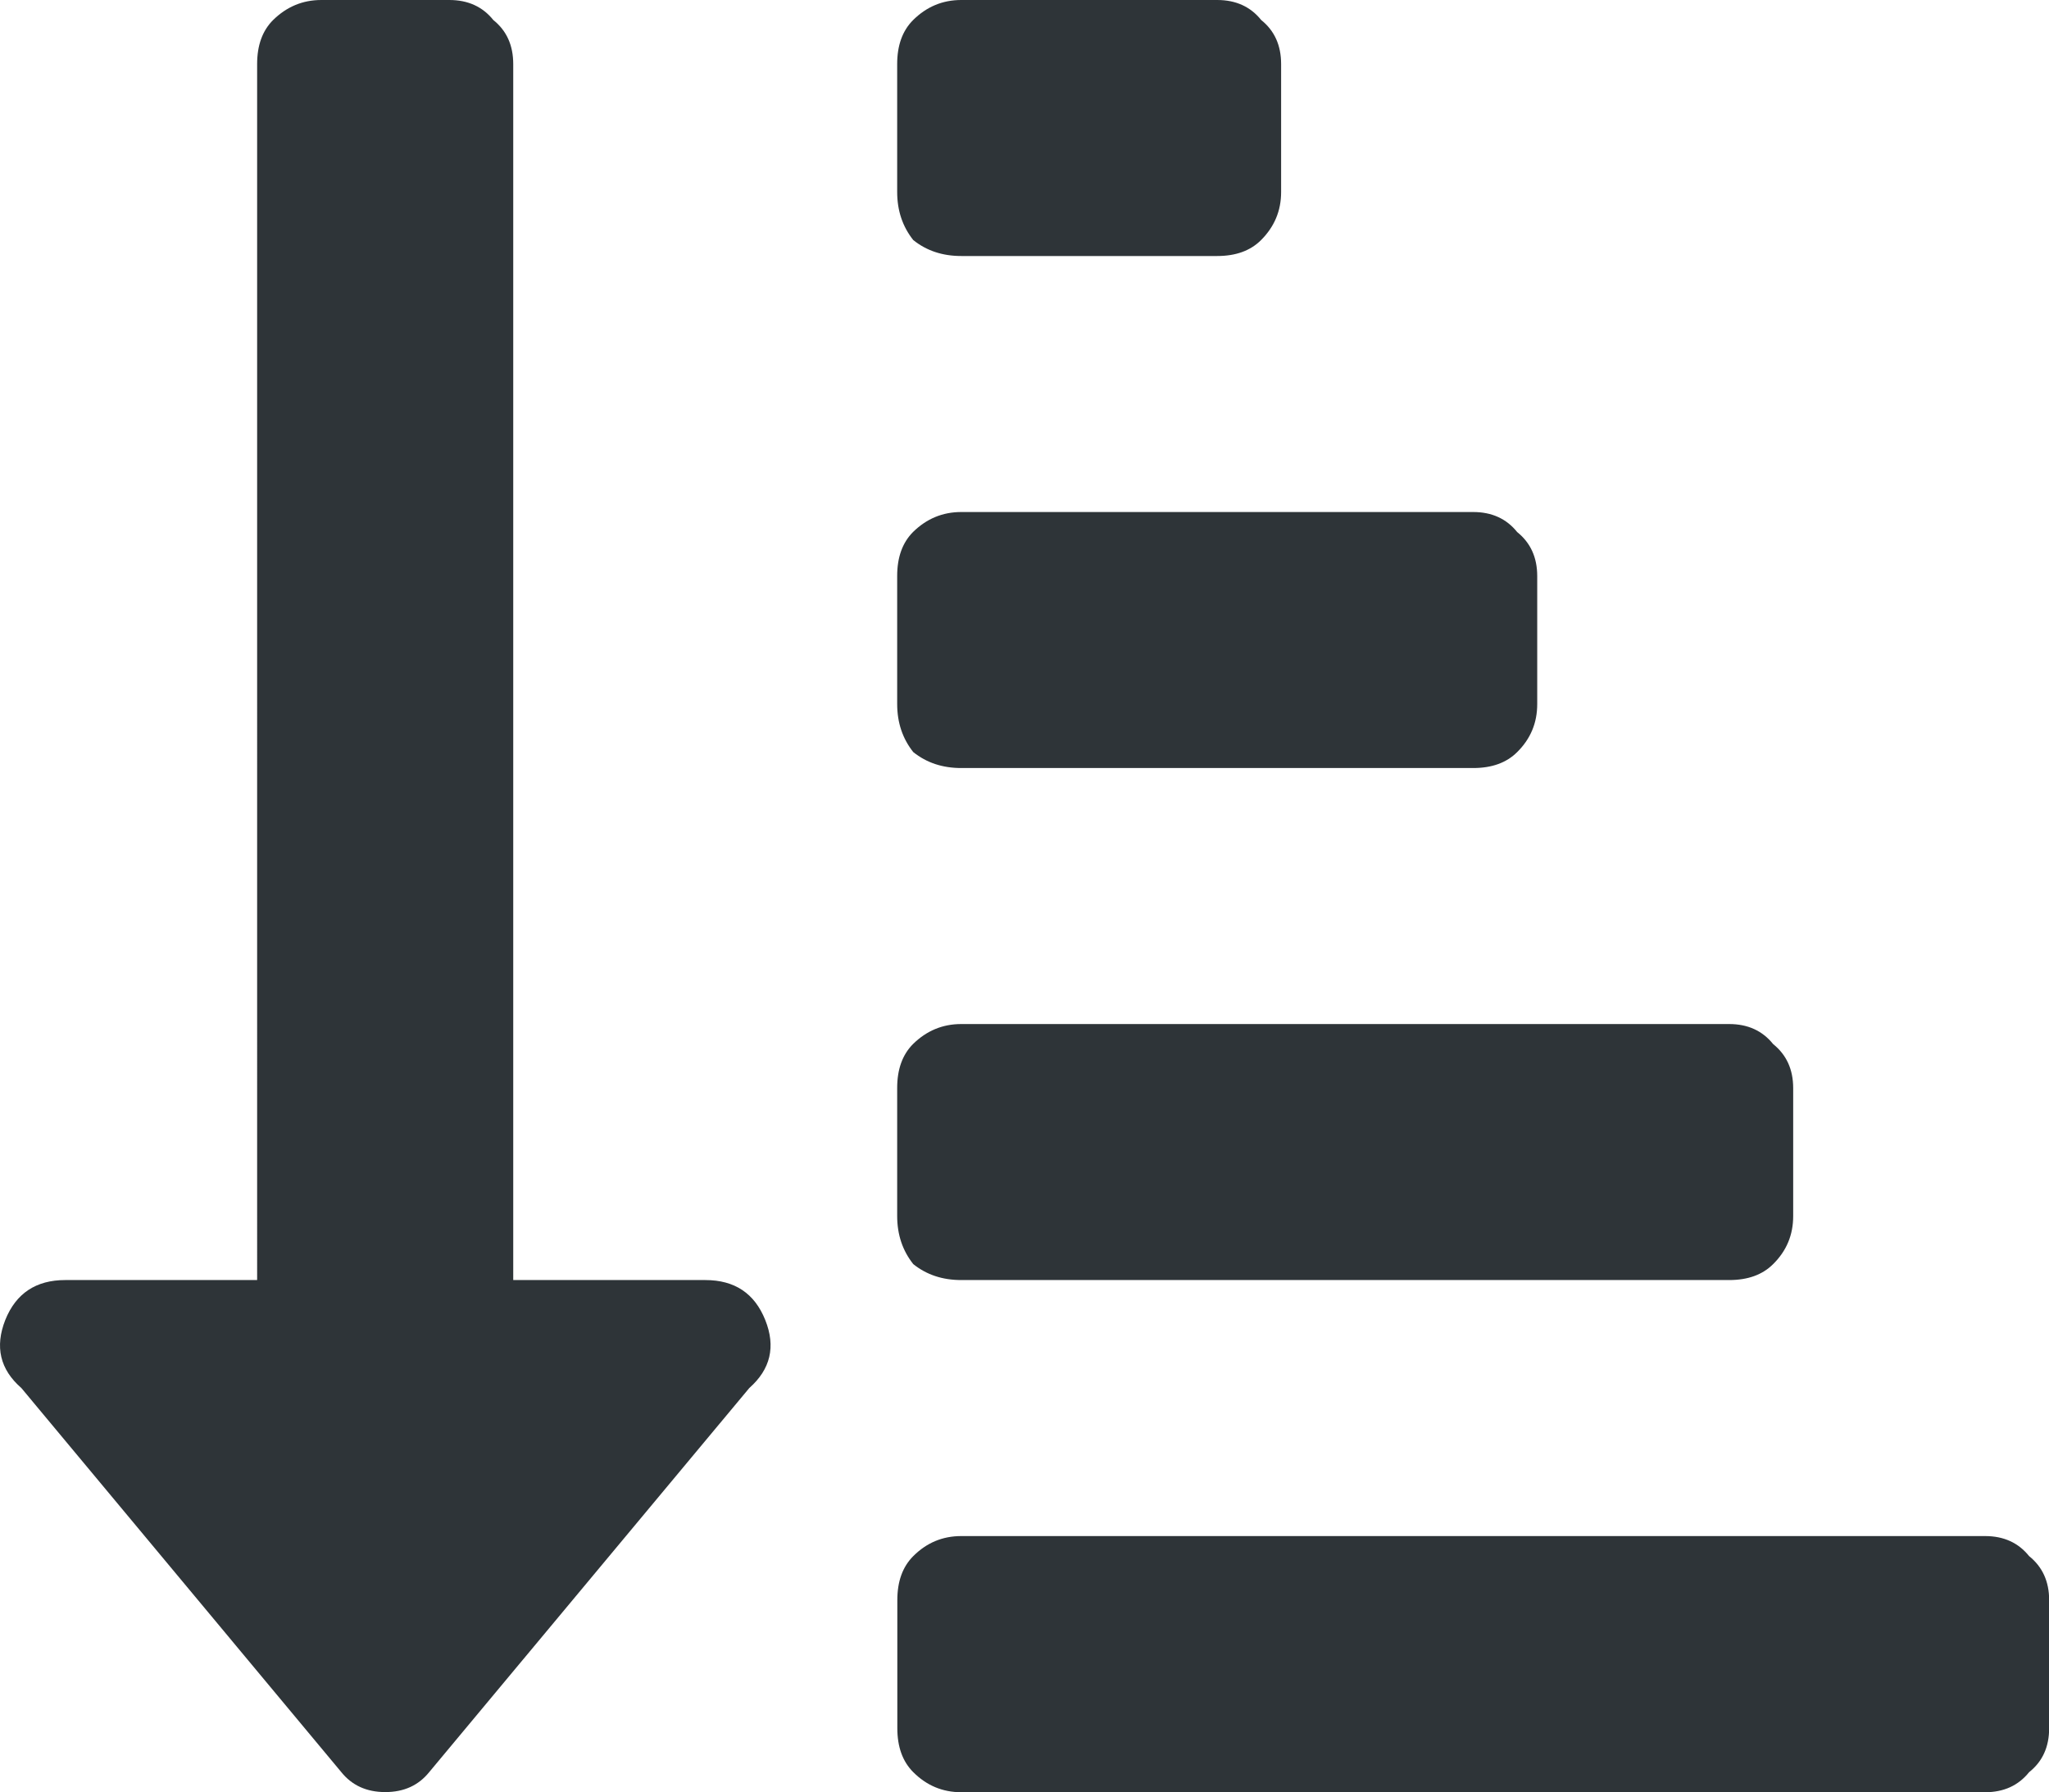 <?xml version="1.0" encoding="utf-8"?>
<!-- Generator: Adobe Illustrator 25.4.1, SVG Export Plug-In . SVG Version: 6.00 Build 0)  -->
<svg version="1.1" id="Layer_1" xmlns="http://www.w3.org/2000/svg" xmlns:xlink="http://www.w3.org/1999/xlink" x="0px" y="0px"
	 viewBox="0 0 14.009 12.25" style="enable-background:new 0 0 14.009 12.25;" xml:space="preserve">
<style type="text/css">
	.st0{fill:#2E3438;}
</style>
<path class="st0" d="M6.572,1.75c-0.128,0-0.237-0.036-0.328-0.109C6.171,1.549,6.134,1.44,6.134,1.312V0.438
	c0-0.128,0.036-0.228,0.109-0.301C6.335,0.046,6.444,0,6.572,0h1.75c0.128,0,0.228,0.046,0.301,0.137
	C8.714,0.21,8.759,0.31,8.759,0.438v0.875c0,0.128-0.046,0.237-0.137,0.328C8.549,1.714,8.449,1.75,8.322,1.75H6.572z M6.572,5.25
	c-0.128,0-0.237-0.036-0.328-0.109C6.171,5.049,6.134,4.94,6.134,4.812V3.937c0-0.128,0.036-0.228,0.109-0.301
	C6.335,3.546,6.444,3.5,6.572,3.5h3.5c0.128,0,0.228,0.046,0.301,0.137c0.091,0.073,0.137,0.173,0.137,0.301v0.875
	c0,0.128-0.045,0.237-0.137,0.328c-0.073,0.073-0.173,0.109-0.301,0.109H6.572z M13.572,10.5c0.128,0,0.228,0.046,0.301,0.137
	c0.091,0.073,0.137,0.173,0.137,0.301v0.875c0,0.128-0.045,0.228-0.137,0.301c-0.073,0.091-0.173,0.137-0.301,0.137h-7
	c-0.128,0-0.237-0.046-0.328-0.137c-0.073-0.073-0.109-0.173-0.109-0.301v-0.875c0-0.128,0.036-0.228,0.109-0.301
	C6.335,10.546,6.444,10.5,6.572,10.5H13.572z M6.572,8.75c-0.128,0-0.237-0.036-0.328-0.109C6.171,8.549,6.134,8.44,6.134,8.312
	V7.437c0-0.128,0.036-0.228,0.109-0.301C6.335,7.046,6.444,7,6.572,7h5.25c0.128,0,0.228,0.046,0.301,0.137
	c0.091,0.073,0.137,0.173,0.137,0.301v0.875c0,0.128-0.045,0.237-0.137,0.328c-0.073,0.073-0.173,0.109-0.301,0.109H6.572z
	 M4.822,8.75c0.201,0,0.337,0.091,0.41,0.273s0.036,0.337-0.109,0.465l-2.188,2.625c-0.073,0.091-0.173,0.137-0.301,0.137
	c-0.128,0-0.228-0.046-0.301-0.137L0.146,9.488C0,9.361-0.036,9.206,0.036,9.023c0.073-0.182,0.21-0.273,0.41-0.273h1.312V0.438
	c0-0.128,0.036-0.228,0.109-0.301C1.96,0.046,2.069,0,2.197,0h0.875c0.128,0,0.228,0.046,0.301,0.137
	C3.464,0.21,3.509,0.31,3.509,0.438V8.75H4.822z"/>
</svg>
